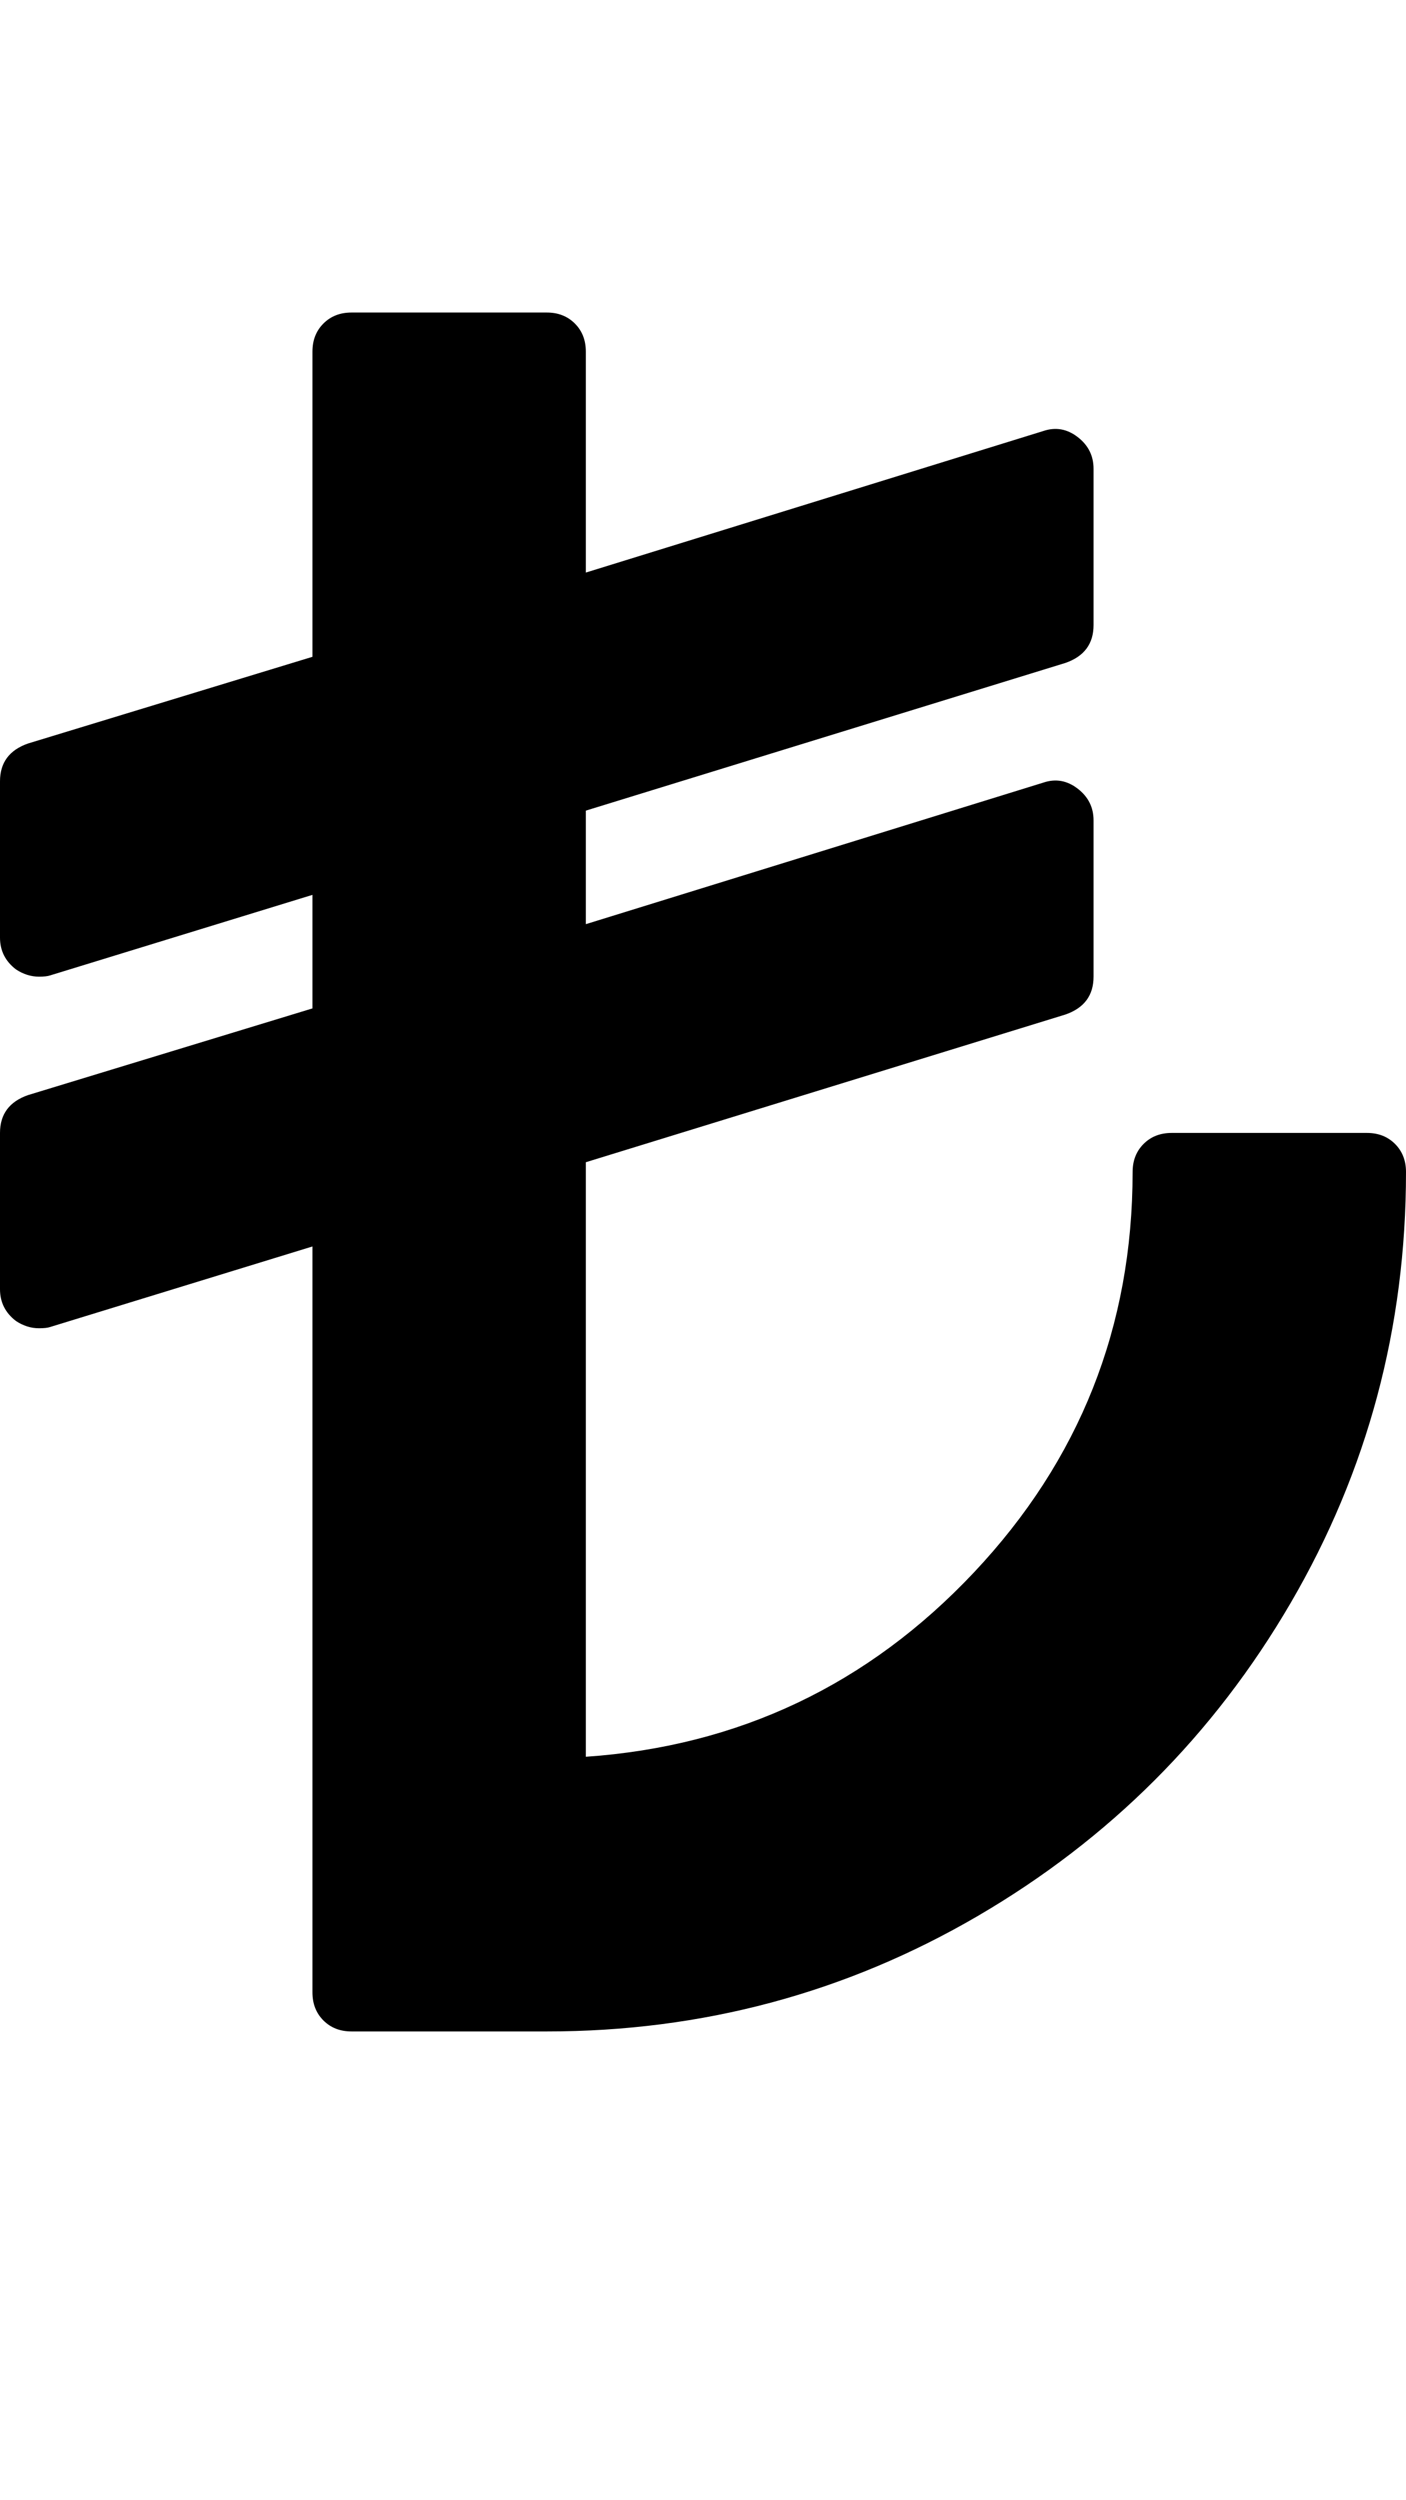 <?xml version="1.0" ?><svg contentScriptType="text/ecmascript" contentStyleType="text/css" enable-background="new 0 0 2048 2048" height="2048px" id="Layer_1" preserveAspectRatio="xMidYMid meet" version="1.1" viewBox="0.0 0 1152.0 2048" width="1152.0px" xml:space="preserve" xmlns="http://www.w3.org/2000/svg" xmlns:xlink="http://www.w3.org/1999/xlink" zoomAndPan="magnify"><path d="M1152,960c0,127.333-31.5,245-94.5,353S909,1506.5,801,1569.5S575.333,1664,448,1664H288c-9.333,0-17-3-23-9s-9-13.667-9-23  v-611l-215,66c-2,0.667-5,1-9,1c-6.667,0-13-2-19-6c-8.667-6.667-13-15.333-13-26V928c0-15.333,7.667-25.667,23-31l233-71v-93  L41,799c-2,0.667-5,1-9,1c-6.667,0-13-2-19-6c-8.667-6.667-13-15.333-13-26V640c0-15.333,7.667-25.667,23-31l233-71V288  c0-9.333,3-17,9-23s13.667-9,23-9h160c9.333,0,17,3,23,9s9,13.667,9,23v181l375-116c10-3.333,19.333-1.667,28,5s13,15.333,13,26v128  c0,15.333-7.667,25.667-23,31L480,664v93l375-116c10-3.333,19.333-1.667,28,5c8.667,6.667,13,15.333,13,26v128  c0,15.333-7.667,25.667-23,31L480,952v487c125.333-8.667,231.333-59,318-151s130-201.333,130-328c0-9.333,3-17,9-23s13.667-9,23-9  h160c9.333,0,17,3,23,9S1152,950.667,1152,960z"/></svg>